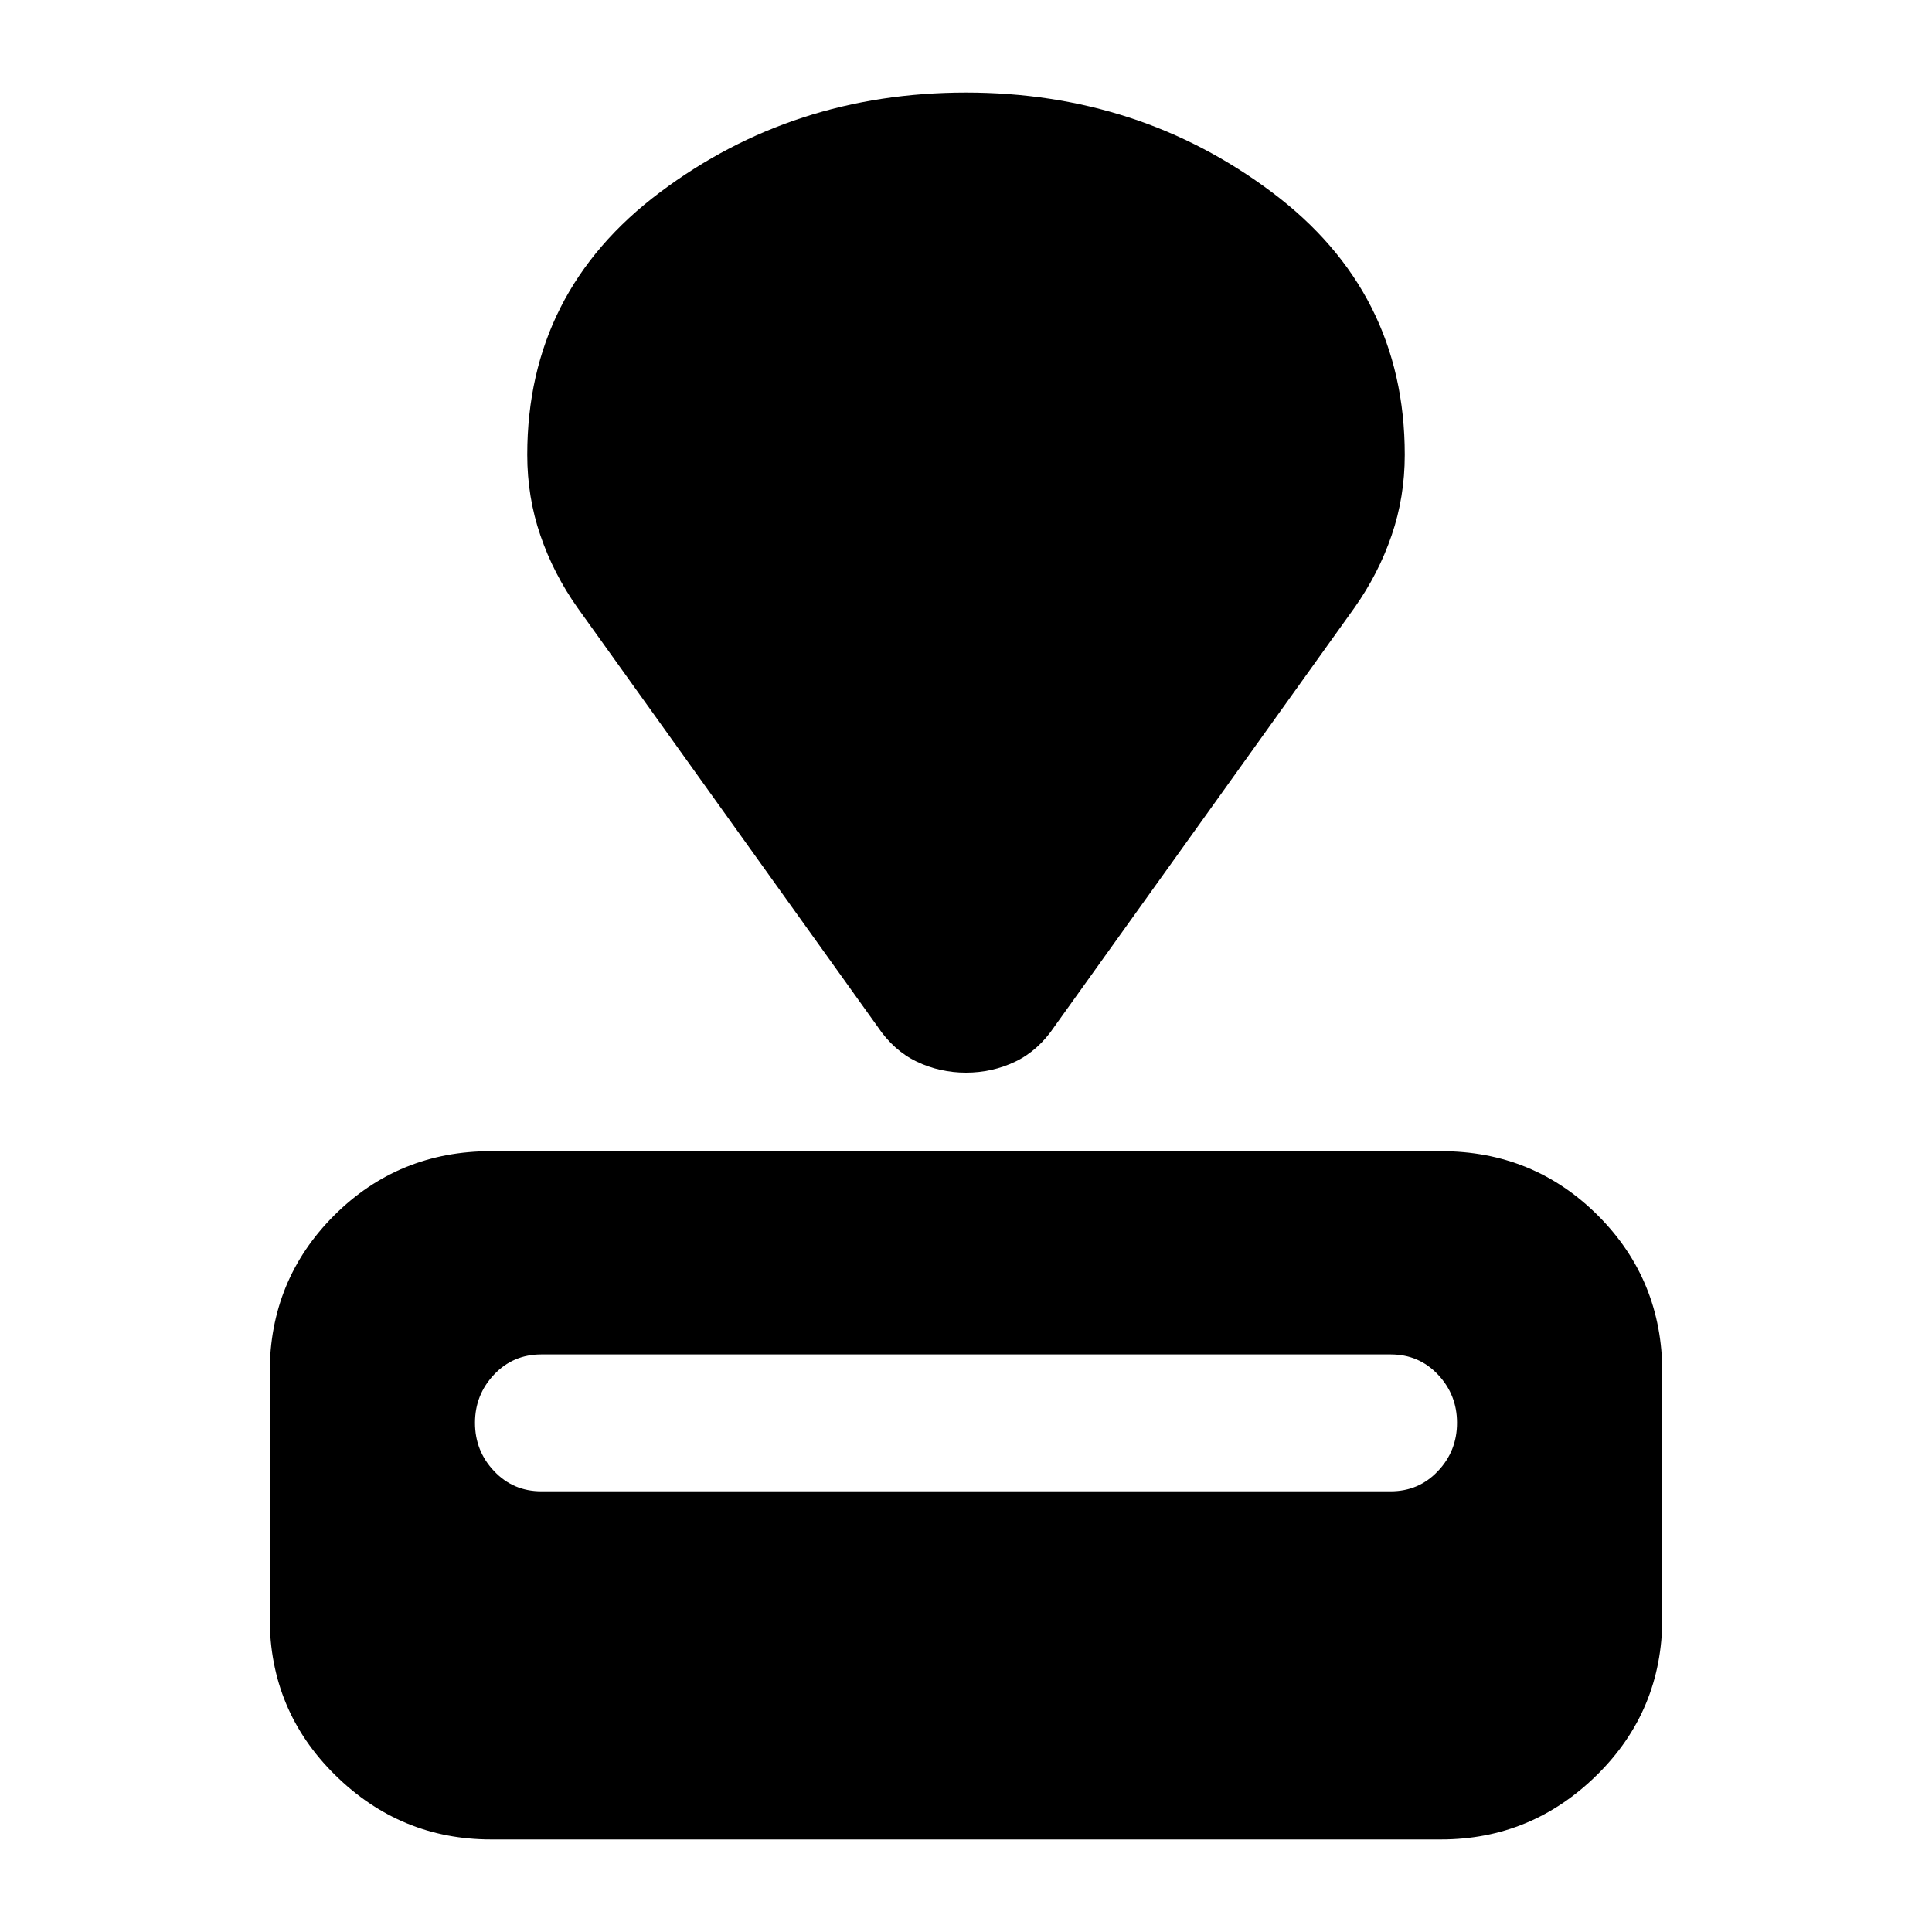 <svg xmlns="http://www.w3.org/2000/svg" height="20" width="20"><path d="M14.917 19.042H5.083q-.937 0-1.614-.667t-.677-1.625v-2.542q0-.958.666-1.625.667-.666 1.625-.666h9.834q.958 0 1.625.666.666.667.666 1.625v2.542q0 .958-.677 1.625t-1.614.667Zm-.521-3.604q.292 0 .489-.209.198-.208.198-.5 0-.291-.198-.5-.197-.208-.489-.208H5.604q-.292 0-.489.208-.198.209-.198.5 0 .292.198.5.197.209.489.209Zm-.375-9.146-3.104 4.333q-.167.25-.407.365-.239.114-.51.114t-.51-.114q-.24-.115-.407-.365L5.979 6.292q-.25-.354-.385-.75-.136-.396-.136-.834 0-1.687 1.375-2.718Q8.208.958 10 .958q1.792 0 3.167 1.032 1.375 1.031 1.375 2.718 0 .438-.136.834-.135.396-.385.75Z"/></svg>